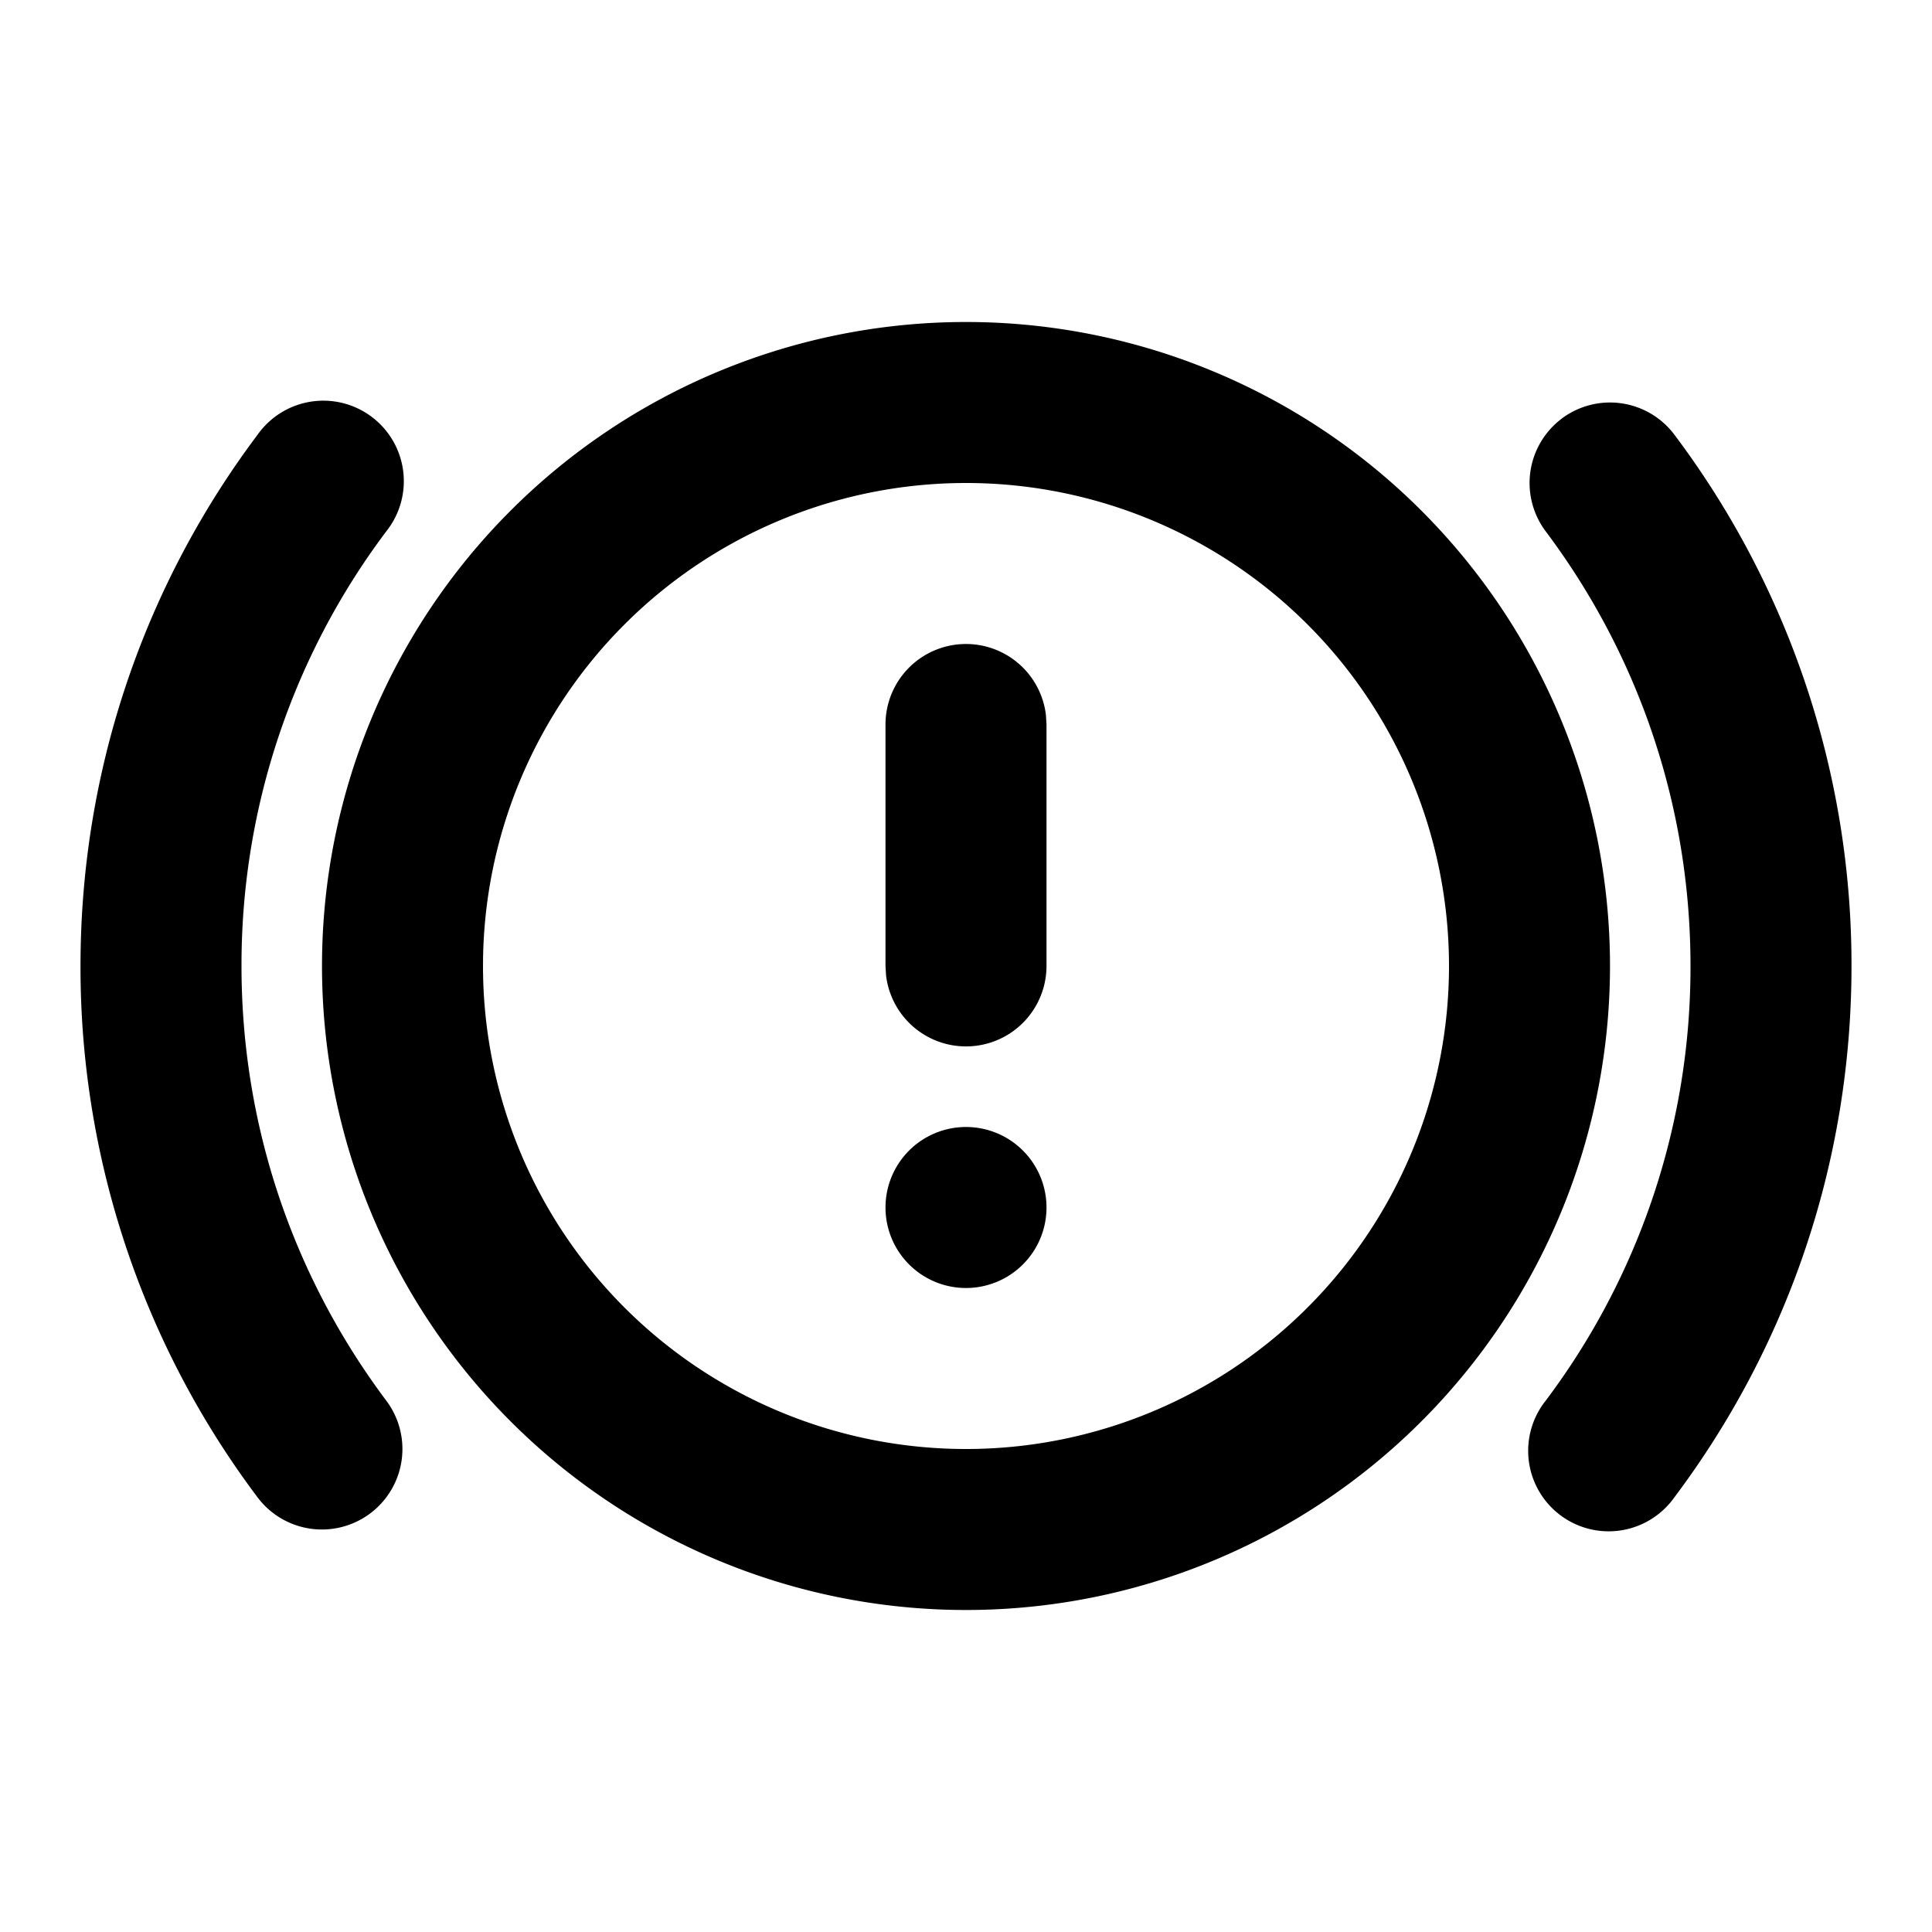 <svg xmlns="http://www.w3.org/2000/svg" width="24" height="24">
  <defs/>
  <path  d="M12,4 A8 8 0 1 1 12,20 A8 8 0 0 1 12,4 M3.2,5.4 A1 1 0 1 1 4.799,6.6 A8.956 8.956 0 0 0 3,12 C3,14.027 3.67,15.895 4.799,17.4 A1 1 0 0 1 3.199,18.6 A10.956 10.956 0 0 1 1,12 C1,9.525 1.819,7.238 3.2,5.4 M19.4,5.2 A1 1 0 0 1 20.8,5.4 A10.956 10.956 0 0 1 23,12 C23,14.475 22.181,16.762 20.8,18.6 A1 1 0 1 1 19.201,17.4 A8.956 8.956 0 0 0 21,12 C21,9.973 20.33,8.105 19.201,6.6 A1 1 0 0 1 19.401,5.2 Z M12,6 A6 6 0 1 0 12,18 A6 6 0 0 0 12,6 M12,14 A1 1 0 1 1 12,16 A1 1 0 0 1 12,14 M12,8 A1 1 0 0 1 12.993,8.883 L13,9 L13,12 A1 1 0 0 1 11.007,12.117 L11,12 L11,9 A1 1 0 0 1 12,8"/>
</svg>

